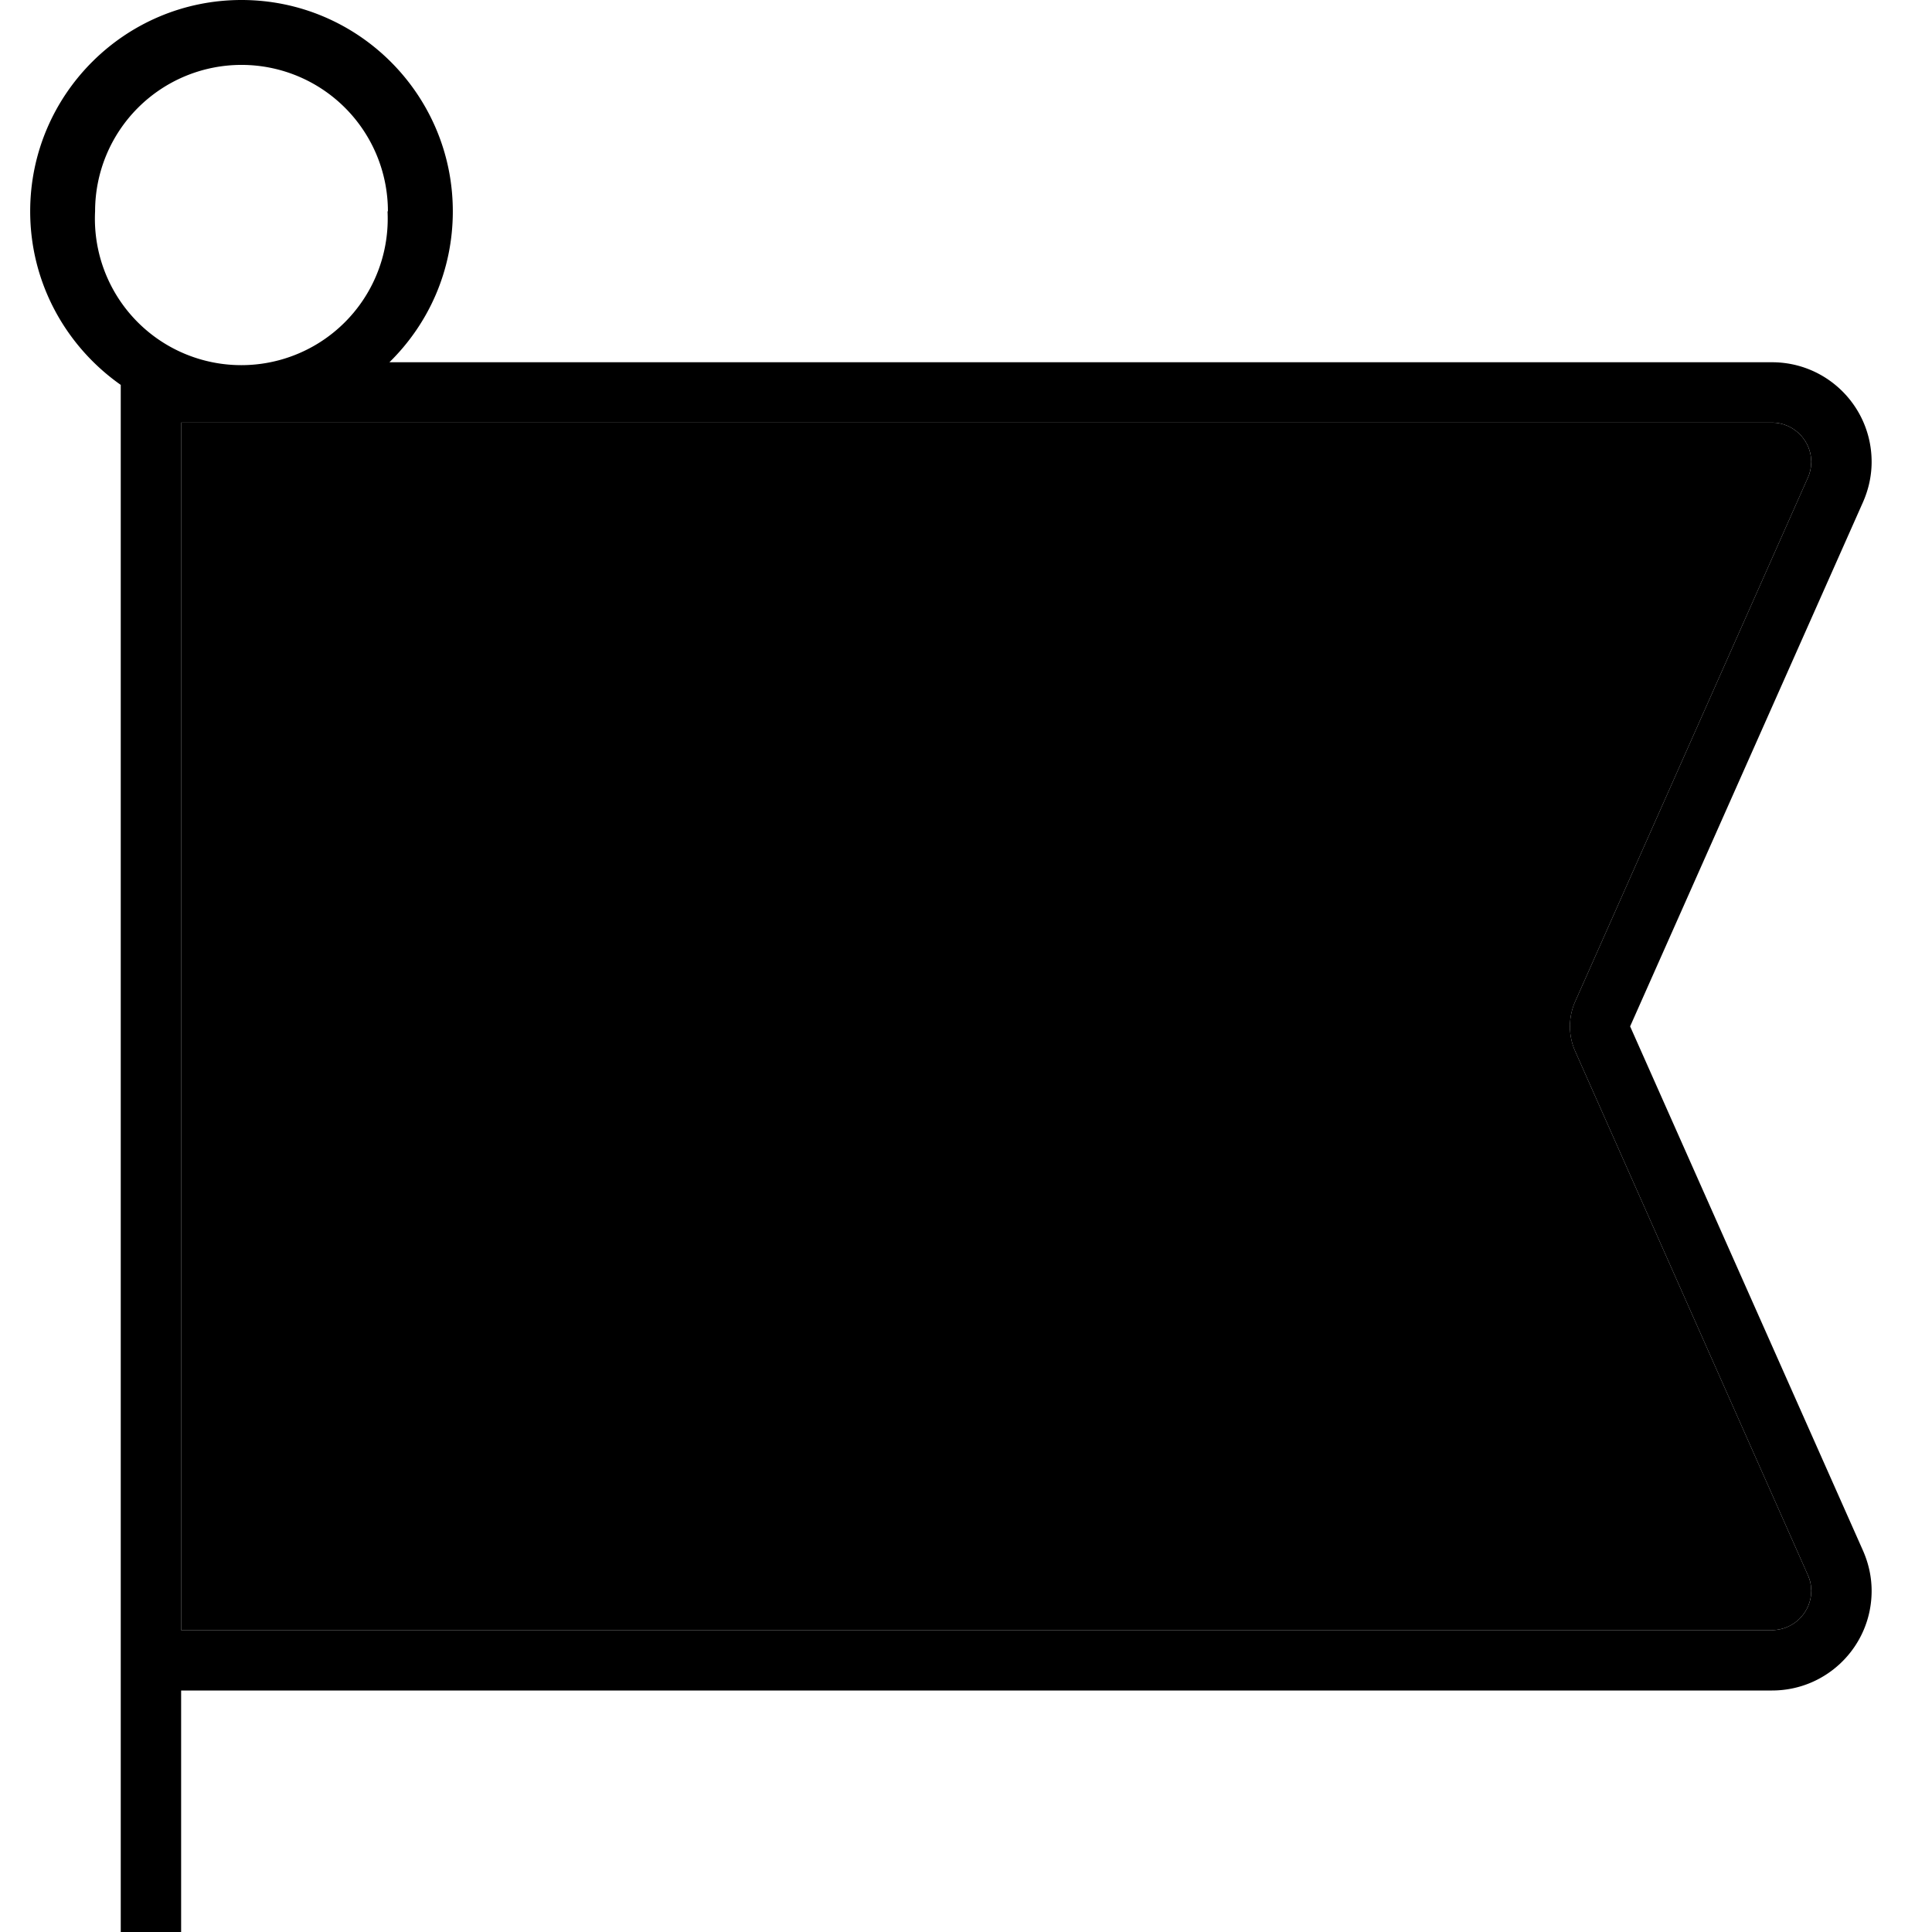 <svg xmlns="http://www.w3.org/2000/svg" viewBox="0 0 512 512"><path class="pr-icon-duotone-secondary" d="M48 112l0 320 421.6 0c5.7 0 10.4-4.7 10.4-10.4c0-1.5-.3-2.9-.9-4.2L417.4 278.5c-1.8-4.1-1.8-8.9 0-13l61.7-138.9c.6-1.3 .9-2.8 .9-4.2c0-5.7-4.7-10.4-10.4-10.4L64 112l-16 0z"/><path class="pr-icon-duotone-primary" d="M102.8 56A38.8 38.8 0 1 0 25.2 56a38.8 38.8 0 1 0 77.5 0zM64 112s0 0 0 0s0 0 0 0l-16 0 0 320 421.6 0c5.7 0 10.4-4.7 10.4-10.4c0-1.5-.3-2.9-.9-4.2L417.4 278.5c-1.8-4.1-1.8-8.9 0-13l61.7-138.9c.6-1.3 .9-2.8 .9-4.2c0-5.7-4.7-10.4-10.4-10.4L64 112zM32 102C17.5 91.8 8 75 8 56C8 25.1 33.1 0 64 0s56 25.1 56 56c0 15.7-6.4 29.8-16.8 40l366.4 0c14.6 0 26.4 11.8 26.4 26.4c0 3.7-.8 7.3-2.3 10.7L432 272l61.7 138.9c1.5 3.4 2.3 7 2.3 10.7c0 14.6-11.8 26.4-26.4 26.4L48 448l0 64-16 0 0-64 0-16 0-320 0-10z"/></svg>